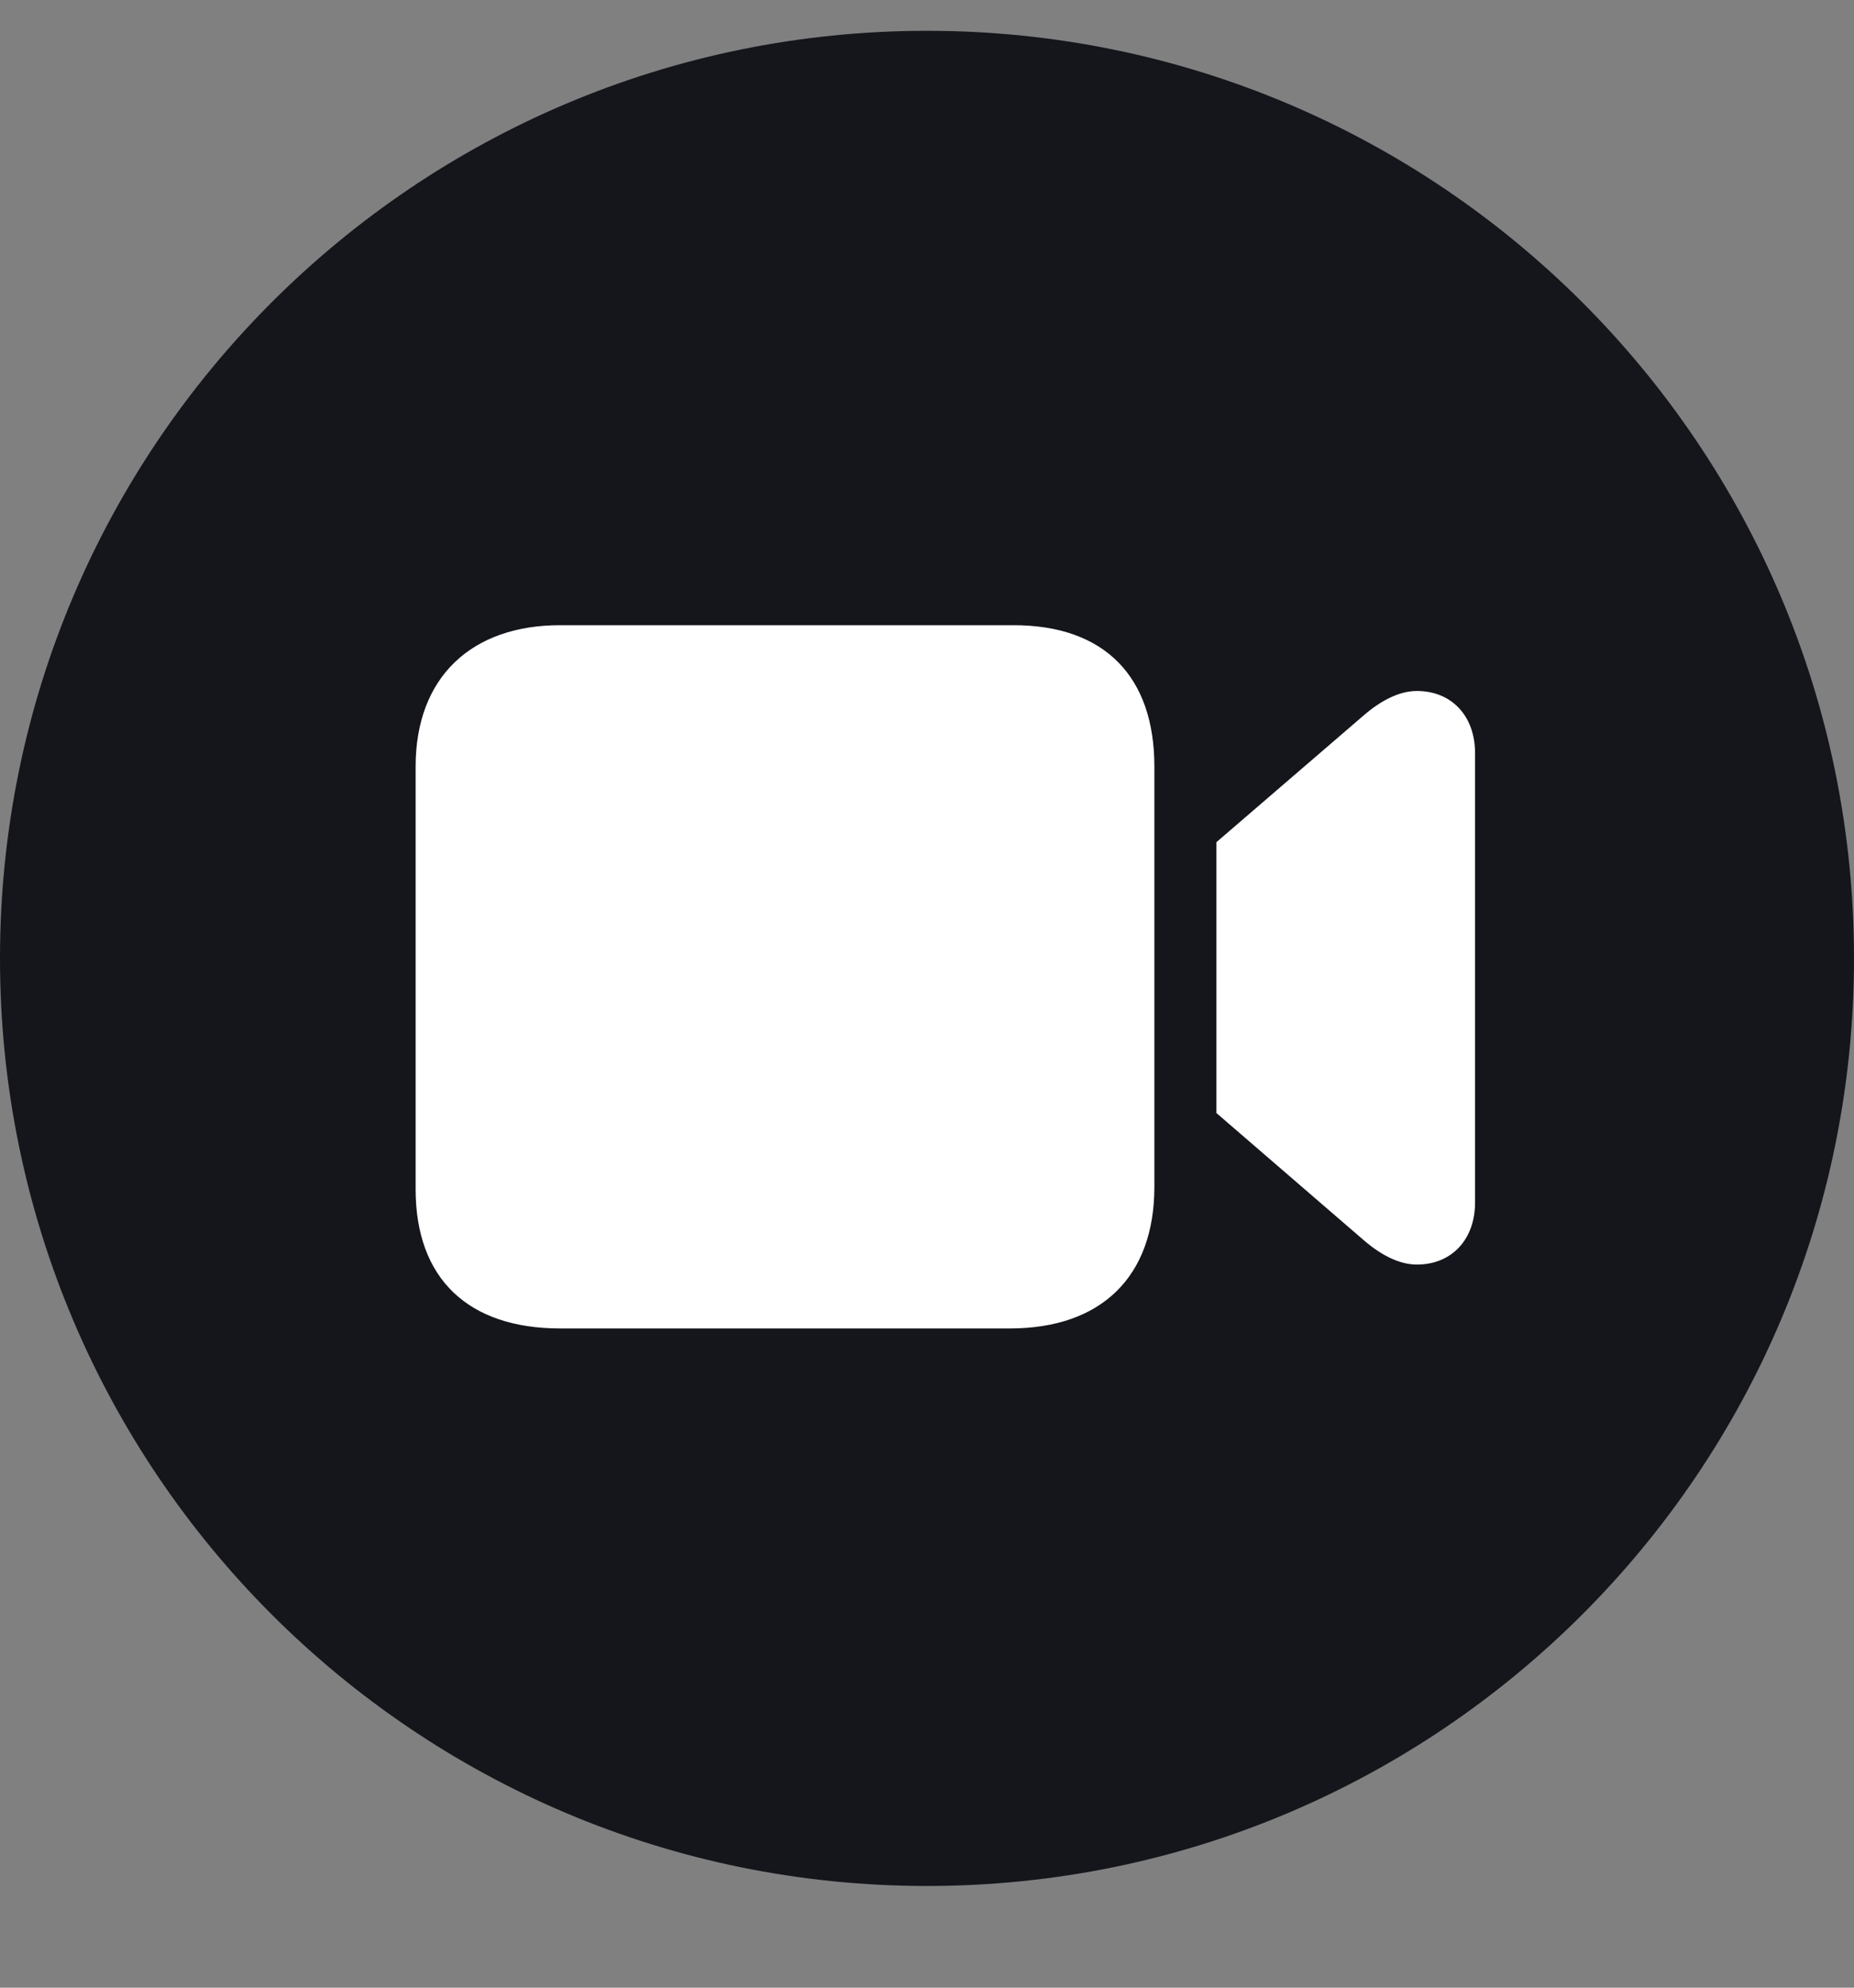 <svg width="28" height="30" viewBox="0 0 28 30" fill="none" xmlns="http://www.w3.org/2000/svg">
<rect x="0" y="0" width="28" height="30" fill="#808080" stroke="none"/>
<g clip-path="url(#clip0_281_7438)">
<g clip-path="url(#clip1_281_7438)">
<path d="M0 14.465C0 6.733 6.268 0.465 14 0.465C21.732 0.465 28 6.733 28 14.465C28 22.197 21.732 28.465 14 28.465C6.268 28.465 0 22.197 0 14.465Z" fill="#14161C"/>
<path d="M8.458 20.05H15.253C16.632 20.05 17.434 19.27 17.434 17.913V11.569C17.434 10.216 16.686 9.436 15.307 9.436H8.458C7.126 9.436 6.277 10.216 6.277 11.57V17.949C6.277 19.306 7.078 20.05 8.458 20.05ZM18.371 16.799L20.591 18.714C20.851 18.94 21.131 19.086 21.398 19.086C21.923 19.086 22.277 18.709 22.277 18.149V11.366C22.277 10.806 21.923 10.429 21.398 10.429C21.13 10.429 20.852 10.575 20.591 10.801L18.371 12.711V16.799Z" fill="white"/>
</g>
</g>
<defs>
<clipPath id="clip0_281_7438">
<rect width="28" height="29" fill="white" transform="translate(0 0.2)"/>
</clipPath>
<clipPath id="clip1_281_7438">
<rect width="28" height="29" fill="white" transform="translate(0 0.2)"/>
</clipPath>
</defs>
</svg>
